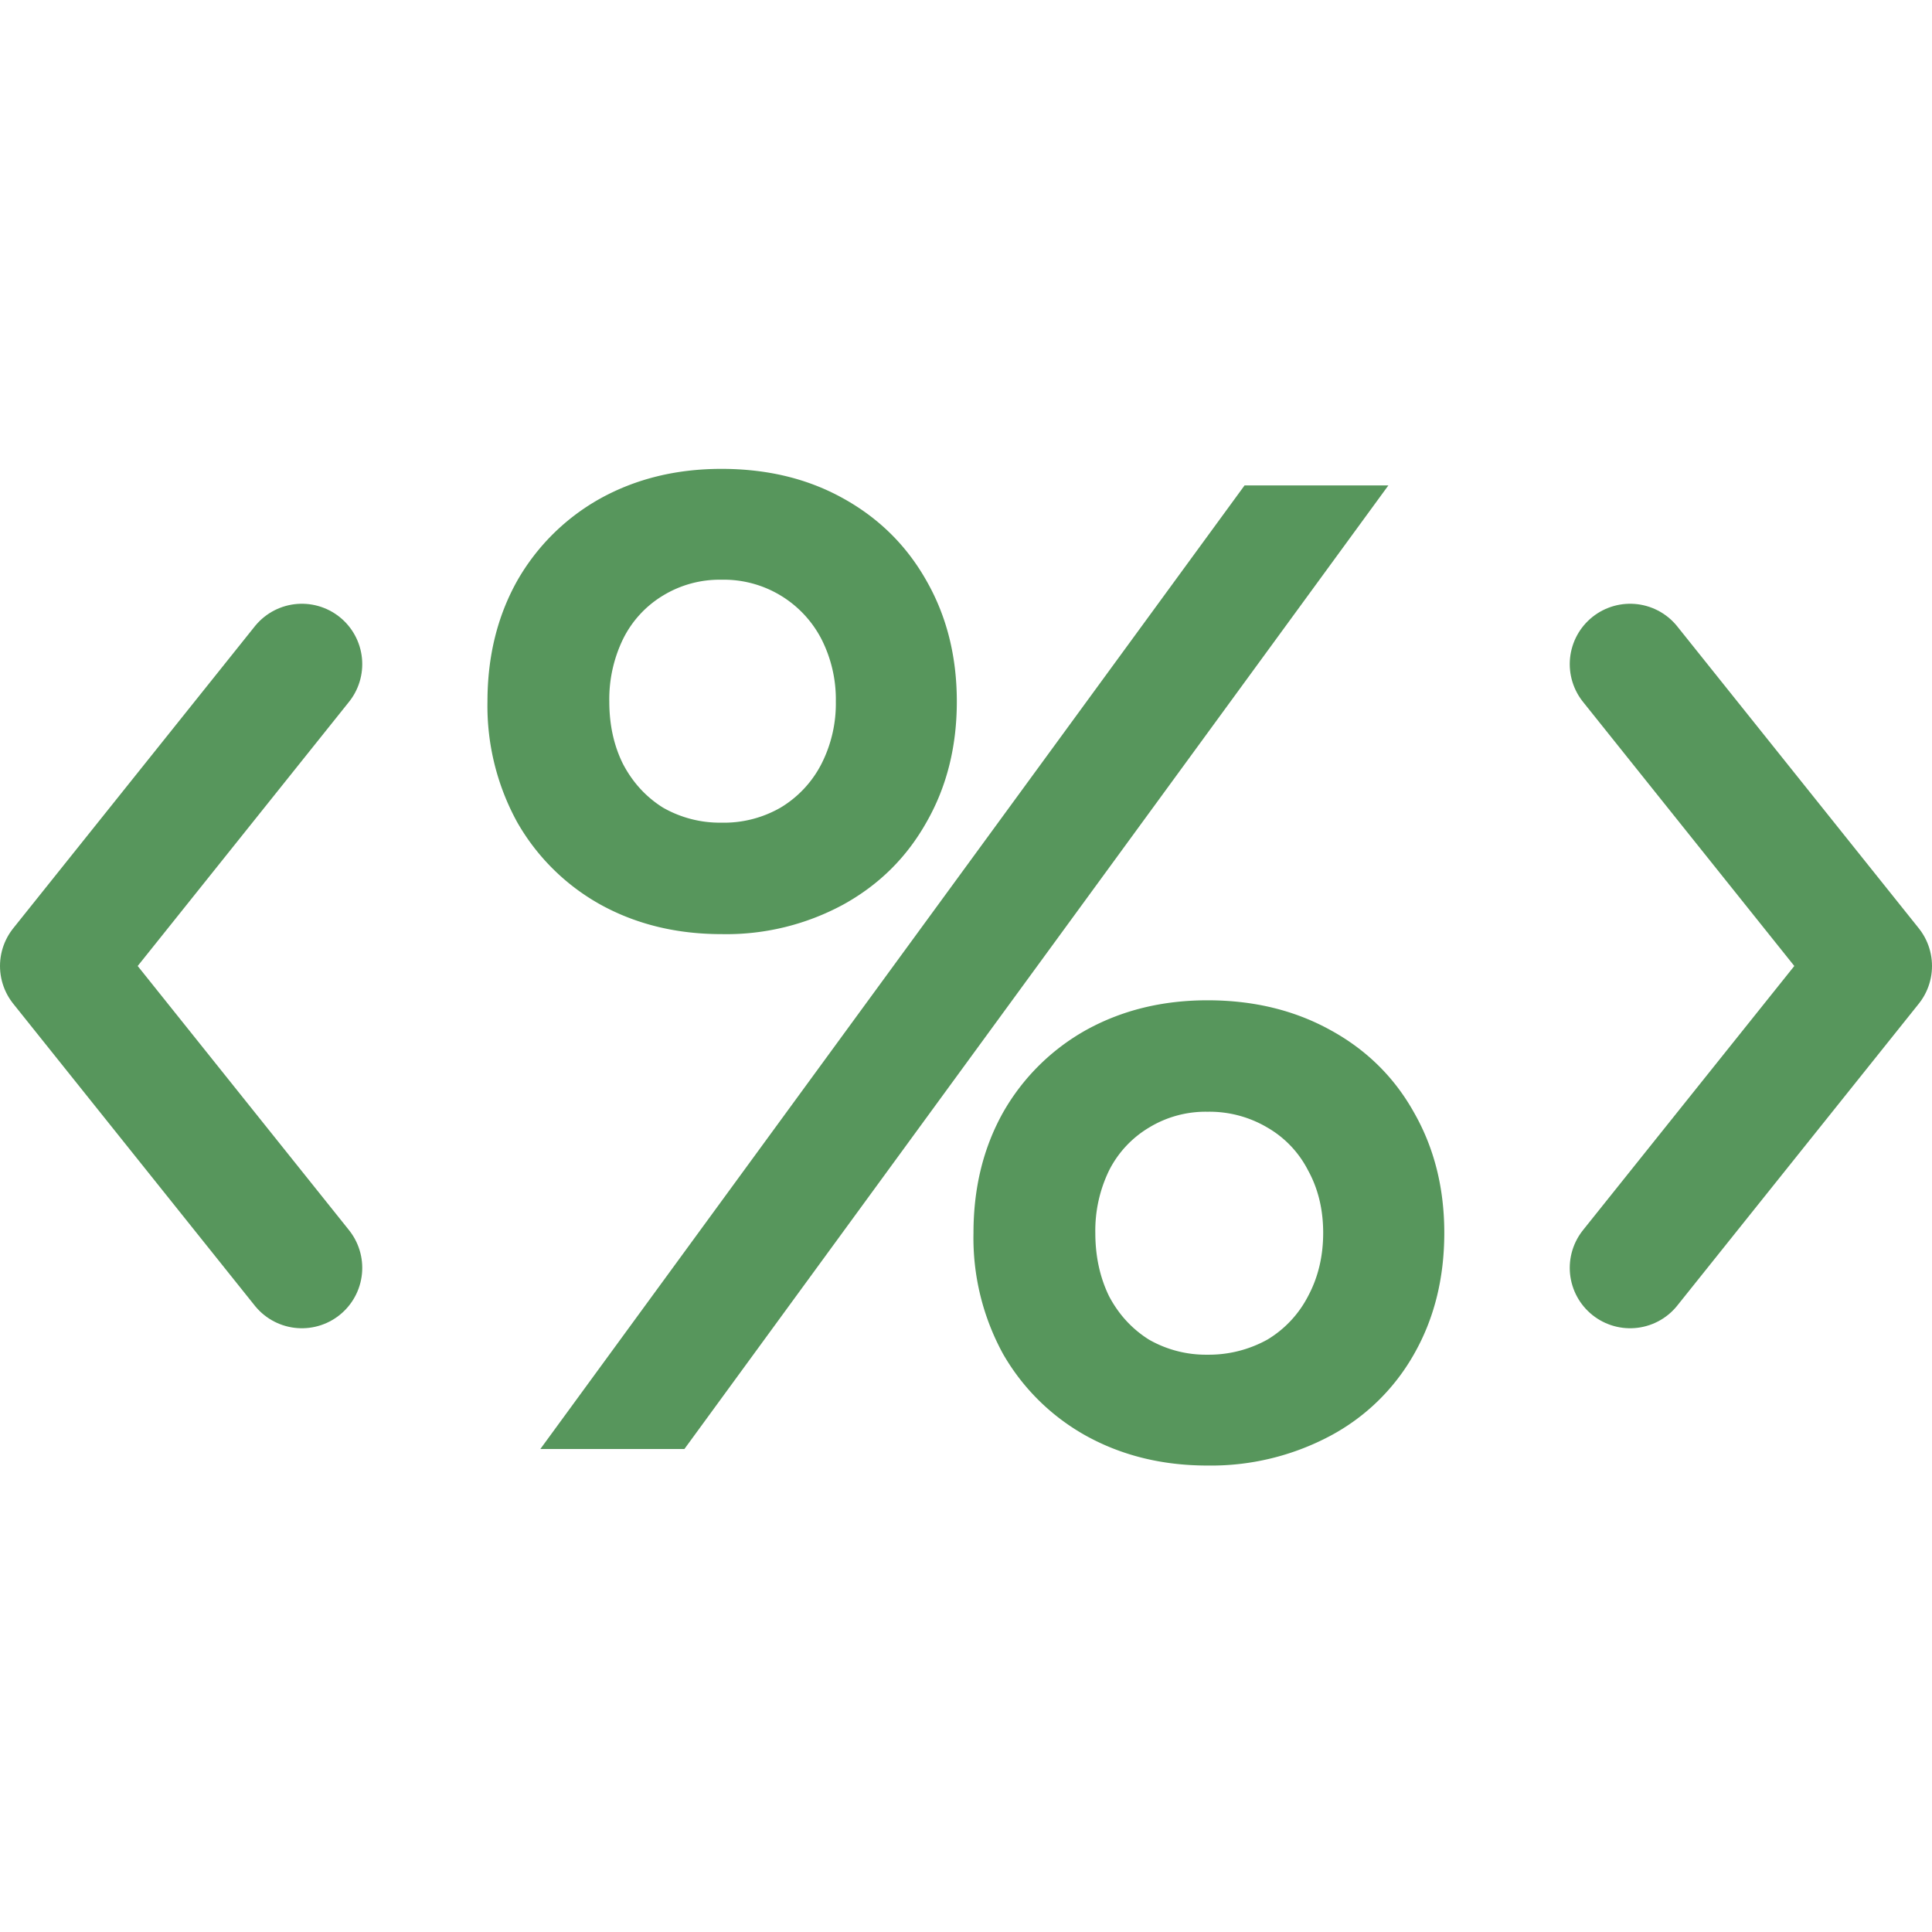 <svg xmlns="http://www.w3.org/2000/svg" width="16" height="16" fill="none" viewBox="0 0 16 16"><path fill="#57965C" d="M10.307 4.02h1.191L5.668 12H4.475zM5.975 7.736q-.559 0-1.003-.245a1.8 1.8 0 0 1-.69-.684 2 2 0 0 1-.245-.997q0-.559.245-.998a1.8 1.8 0 0 1 .69-.684q.444-.245 1.003-.245.57 0 1.009.245.444.246.69.684.25.439.25.998t-.25.997q-.246.439-.69.684a2.03 2.03 0 0 1-1.009.245m0-.923a.94.94 0 0 0 .49-.125.9.9 0 0 0 .337-.36 1.1 1.1 0 0 0 .12-.518 1.1 1.1 0 0 0-.12-.519.91.91 0 0 0-.827-.49.9.9 0 0 0-.484.131.87.87 0 0 0-.331.36 1.14 1.14 0 0 0-.114.518q0 .29.114.518.12.228.33.36a.95.95 0 0 0 .485.125M10 12.137q-.558 0-1.003-.245a1.8 1.8 0 0 1-.69-.679 2 2 0 0 1-.245-1.003q0-.559.245-.997a1.8 1.8 0 0 1 .69-.684q.445-.245 1.003-.245.57 0 1.015.245.45.245.695.684.251.439.251.997 0 .564-.25 1.003a1.73 1.73 0 0 1-.696.679 2.1 2.1 0 0 1-1.015.245m0-.918a1 1 0 0 0 .496-.125.9.9 0 0 0 .337-.36q.125-.233.125-.524t-.126-.519a.86.86 0 0 0-.336-.353.94.94 0 0 0-.496-.131.9.9 0 0 0-.484.131.87.87 0 0 0-.33.353 1.14 1.14 0 0 0-.115.52q0 .29.114.524.12.227.33.359a.95.95 0 0 0 .485.125"/><path stroke="#57965C" stroke-linecap="round" stroke-linejoin="round" d="M2.5 10.5.5 8l2-2.5m11 0 2 2.5-2 2.5"/></svg>